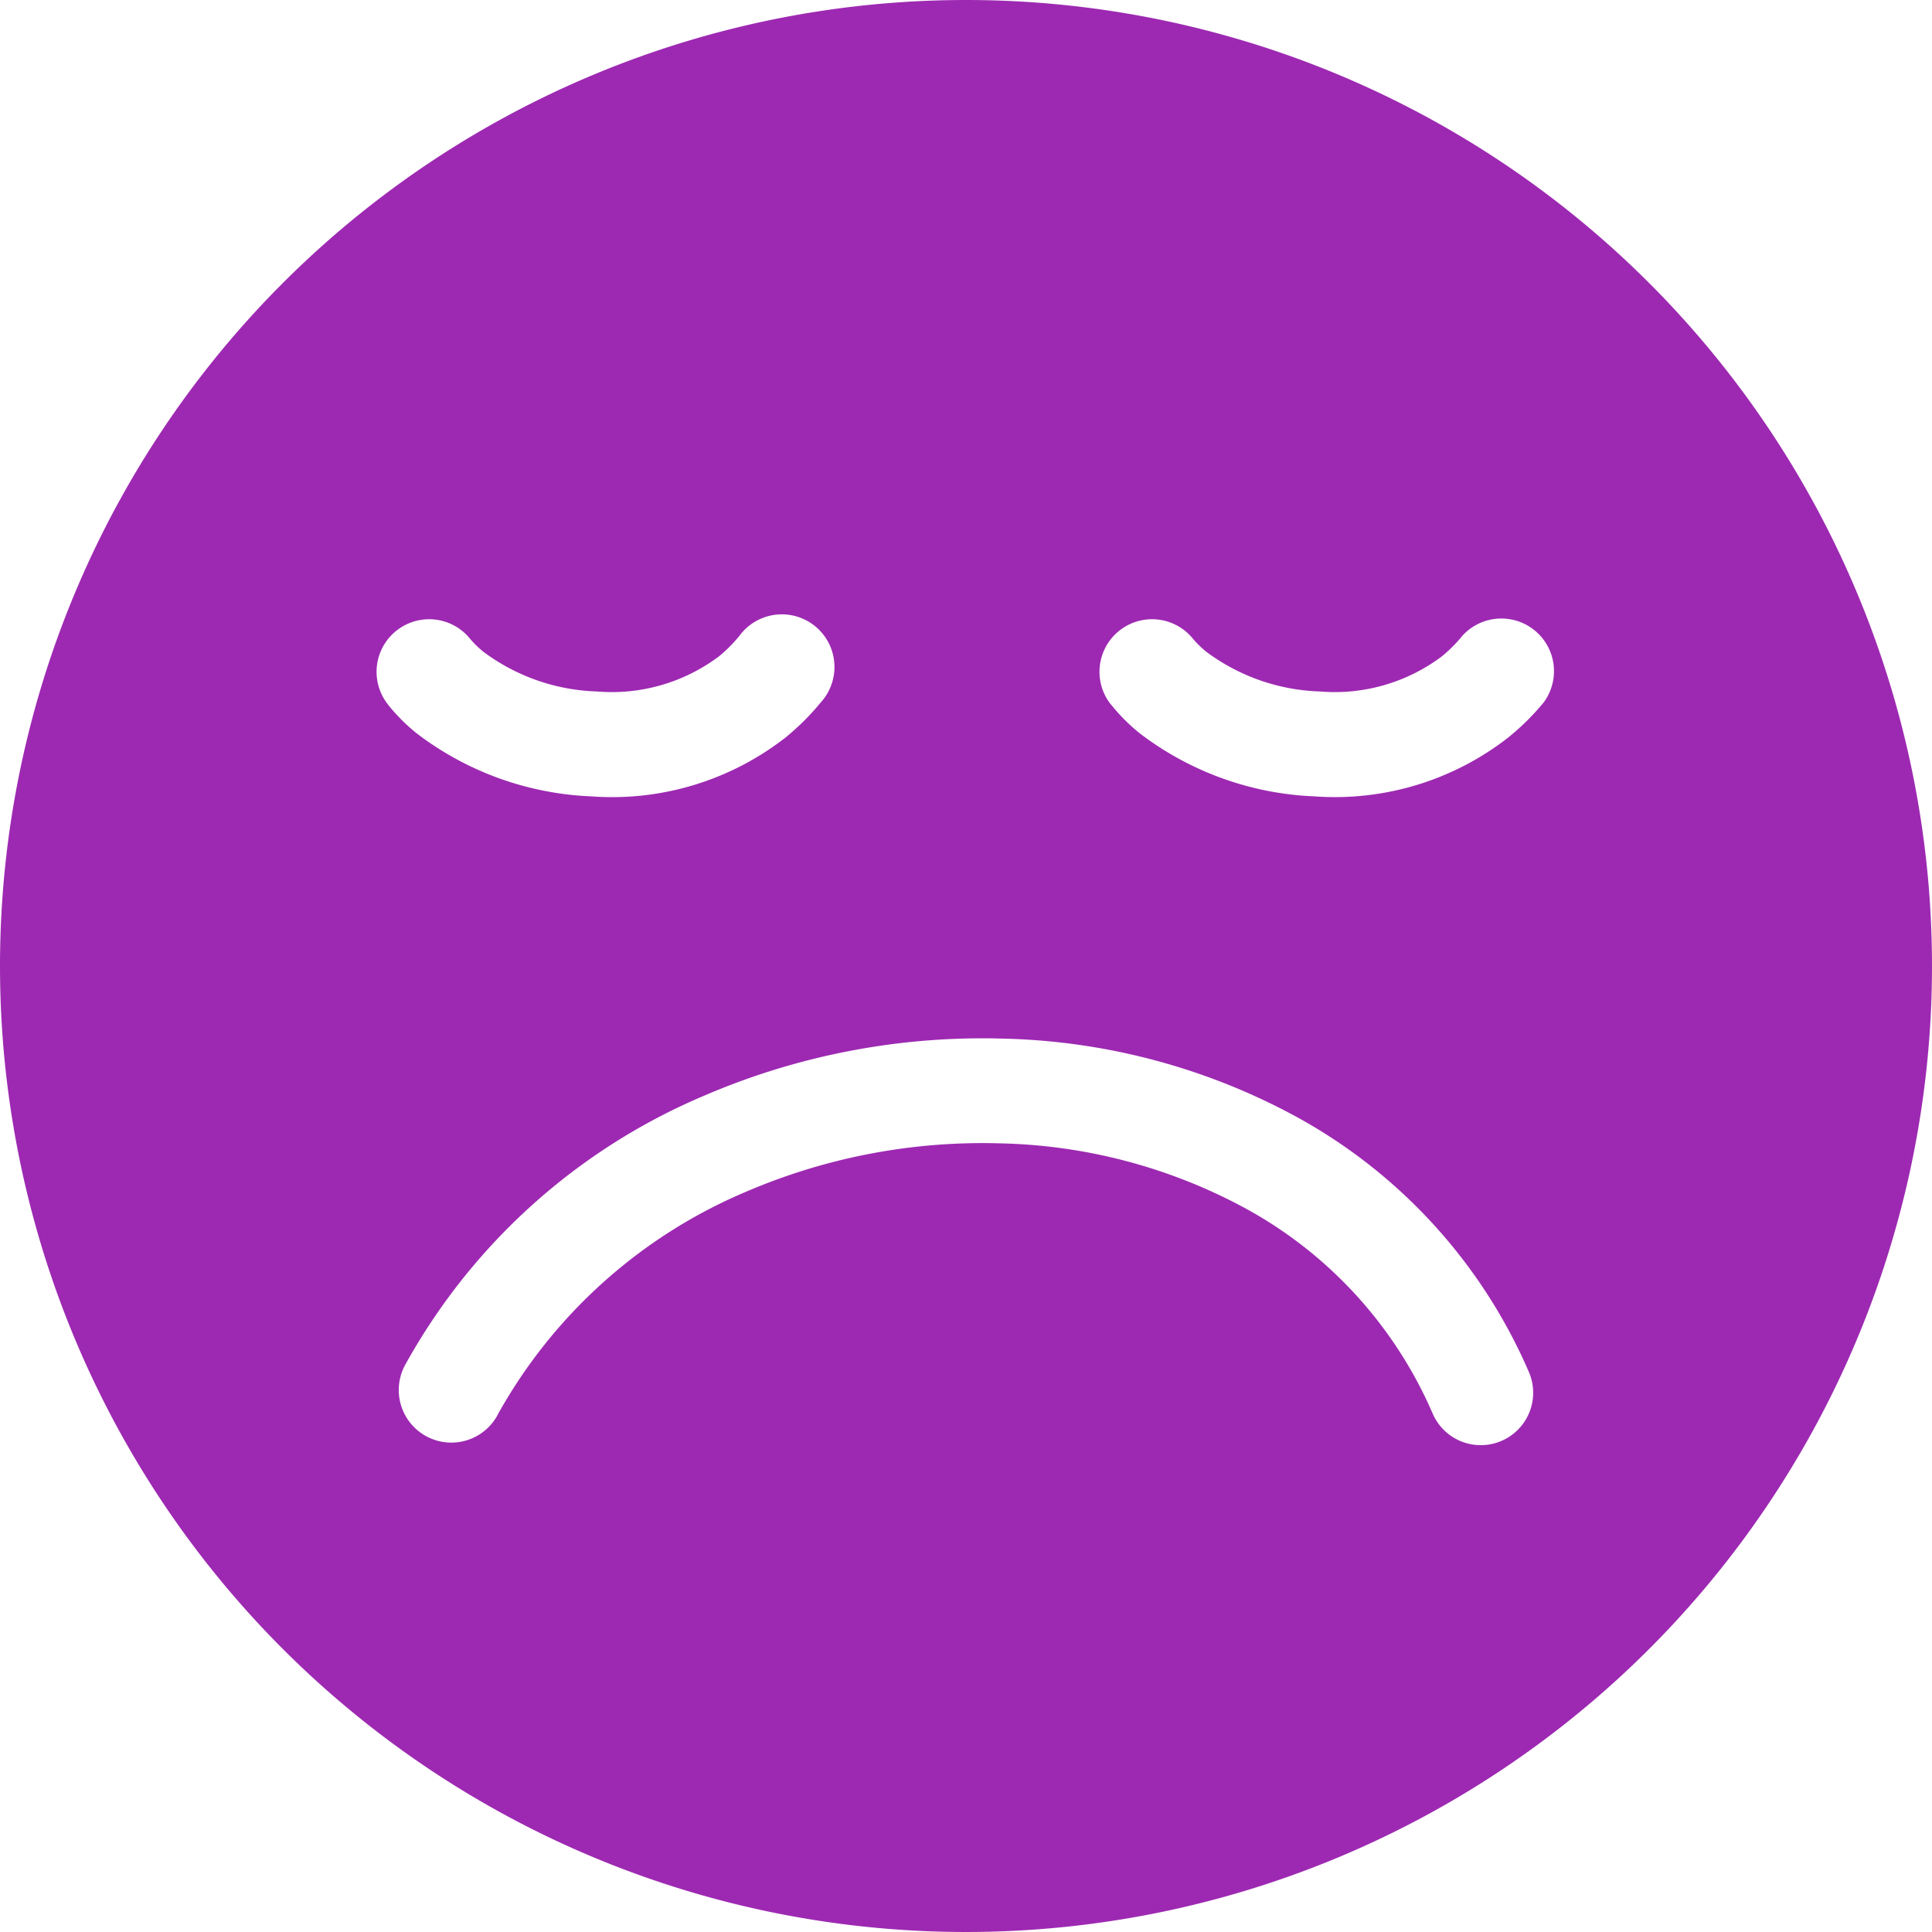 <svg id="crying-black" xmlns="http://www.w3.org/2000/svg" width="61" height="61" viewBox="0 0 61 61">
  <path id="Path_2951" data-name="Path 2951" d="M30.5,0A30.5,30.5,0,1,1,0,30.5,30.5,30.5,0,0,1,30.5,0Zm4.587,22.259a1.66,1.66,0,0,1,2.576-2.095,3.118,3.118,0,0,0,.427.417,6.331,6.331,0,0,0,3.579,1.251,5.632,5.632,0,0,0,3.867-1.117,4.564,4.564,0,0,0,.635-.64,1.662,1.662,0,0,1,2.571,2.1,7.848,7.848,0,0,1-1.117,1.107A8.9,8.9,0,0,1,41.5,25.144a9.733,9.733,0,0,1-5.515-1.991,5.85,5.85,0,0,1-.894-.894ZM15.707,44.683a1.659,1.659,0,0,1-2.914-1.589,19.415,19.415,0,0,1,9.462-8.509,22.217,22.217,0,0,1,9.422-1.792,20.347,20.347,0,0,1,9.129,2.4,16.751,16.751,0,0,1,7.466,8.126,1.654,1.654,0,1,1-3.038,1.311A13.464,13.464,0,0,0,39.227,38.1a17.02,17.02,0,0,0-7.635-2,18.918,18.918,0,0,0-8.017,1.519,16.16,16.16,0,0,0-7.868,7.059ZM12.262,22.259a1.66,1.66,0,0,1,2.576-2.095,3.118,3.118,0,0,0,.427.417,6.317,6.317,0,0,0,3.579,1.251,5.632,5.632,0,0,0,3.867-1.117,4.564,4.564,0,0,0,.635-.64,1.662,1.662,0,1,1,2.571,2.1A7.848,7.848,0,0,1,24.8,23.287a8.9,8.9,0,0,1-6.131,1.857,9.733,9.733,0,0,1-5.515-1.991,5.85,5.85,0,0,1-.894-.894Z" fill="#9d29b2" fill-rule="evenodd"/>
</svg>
